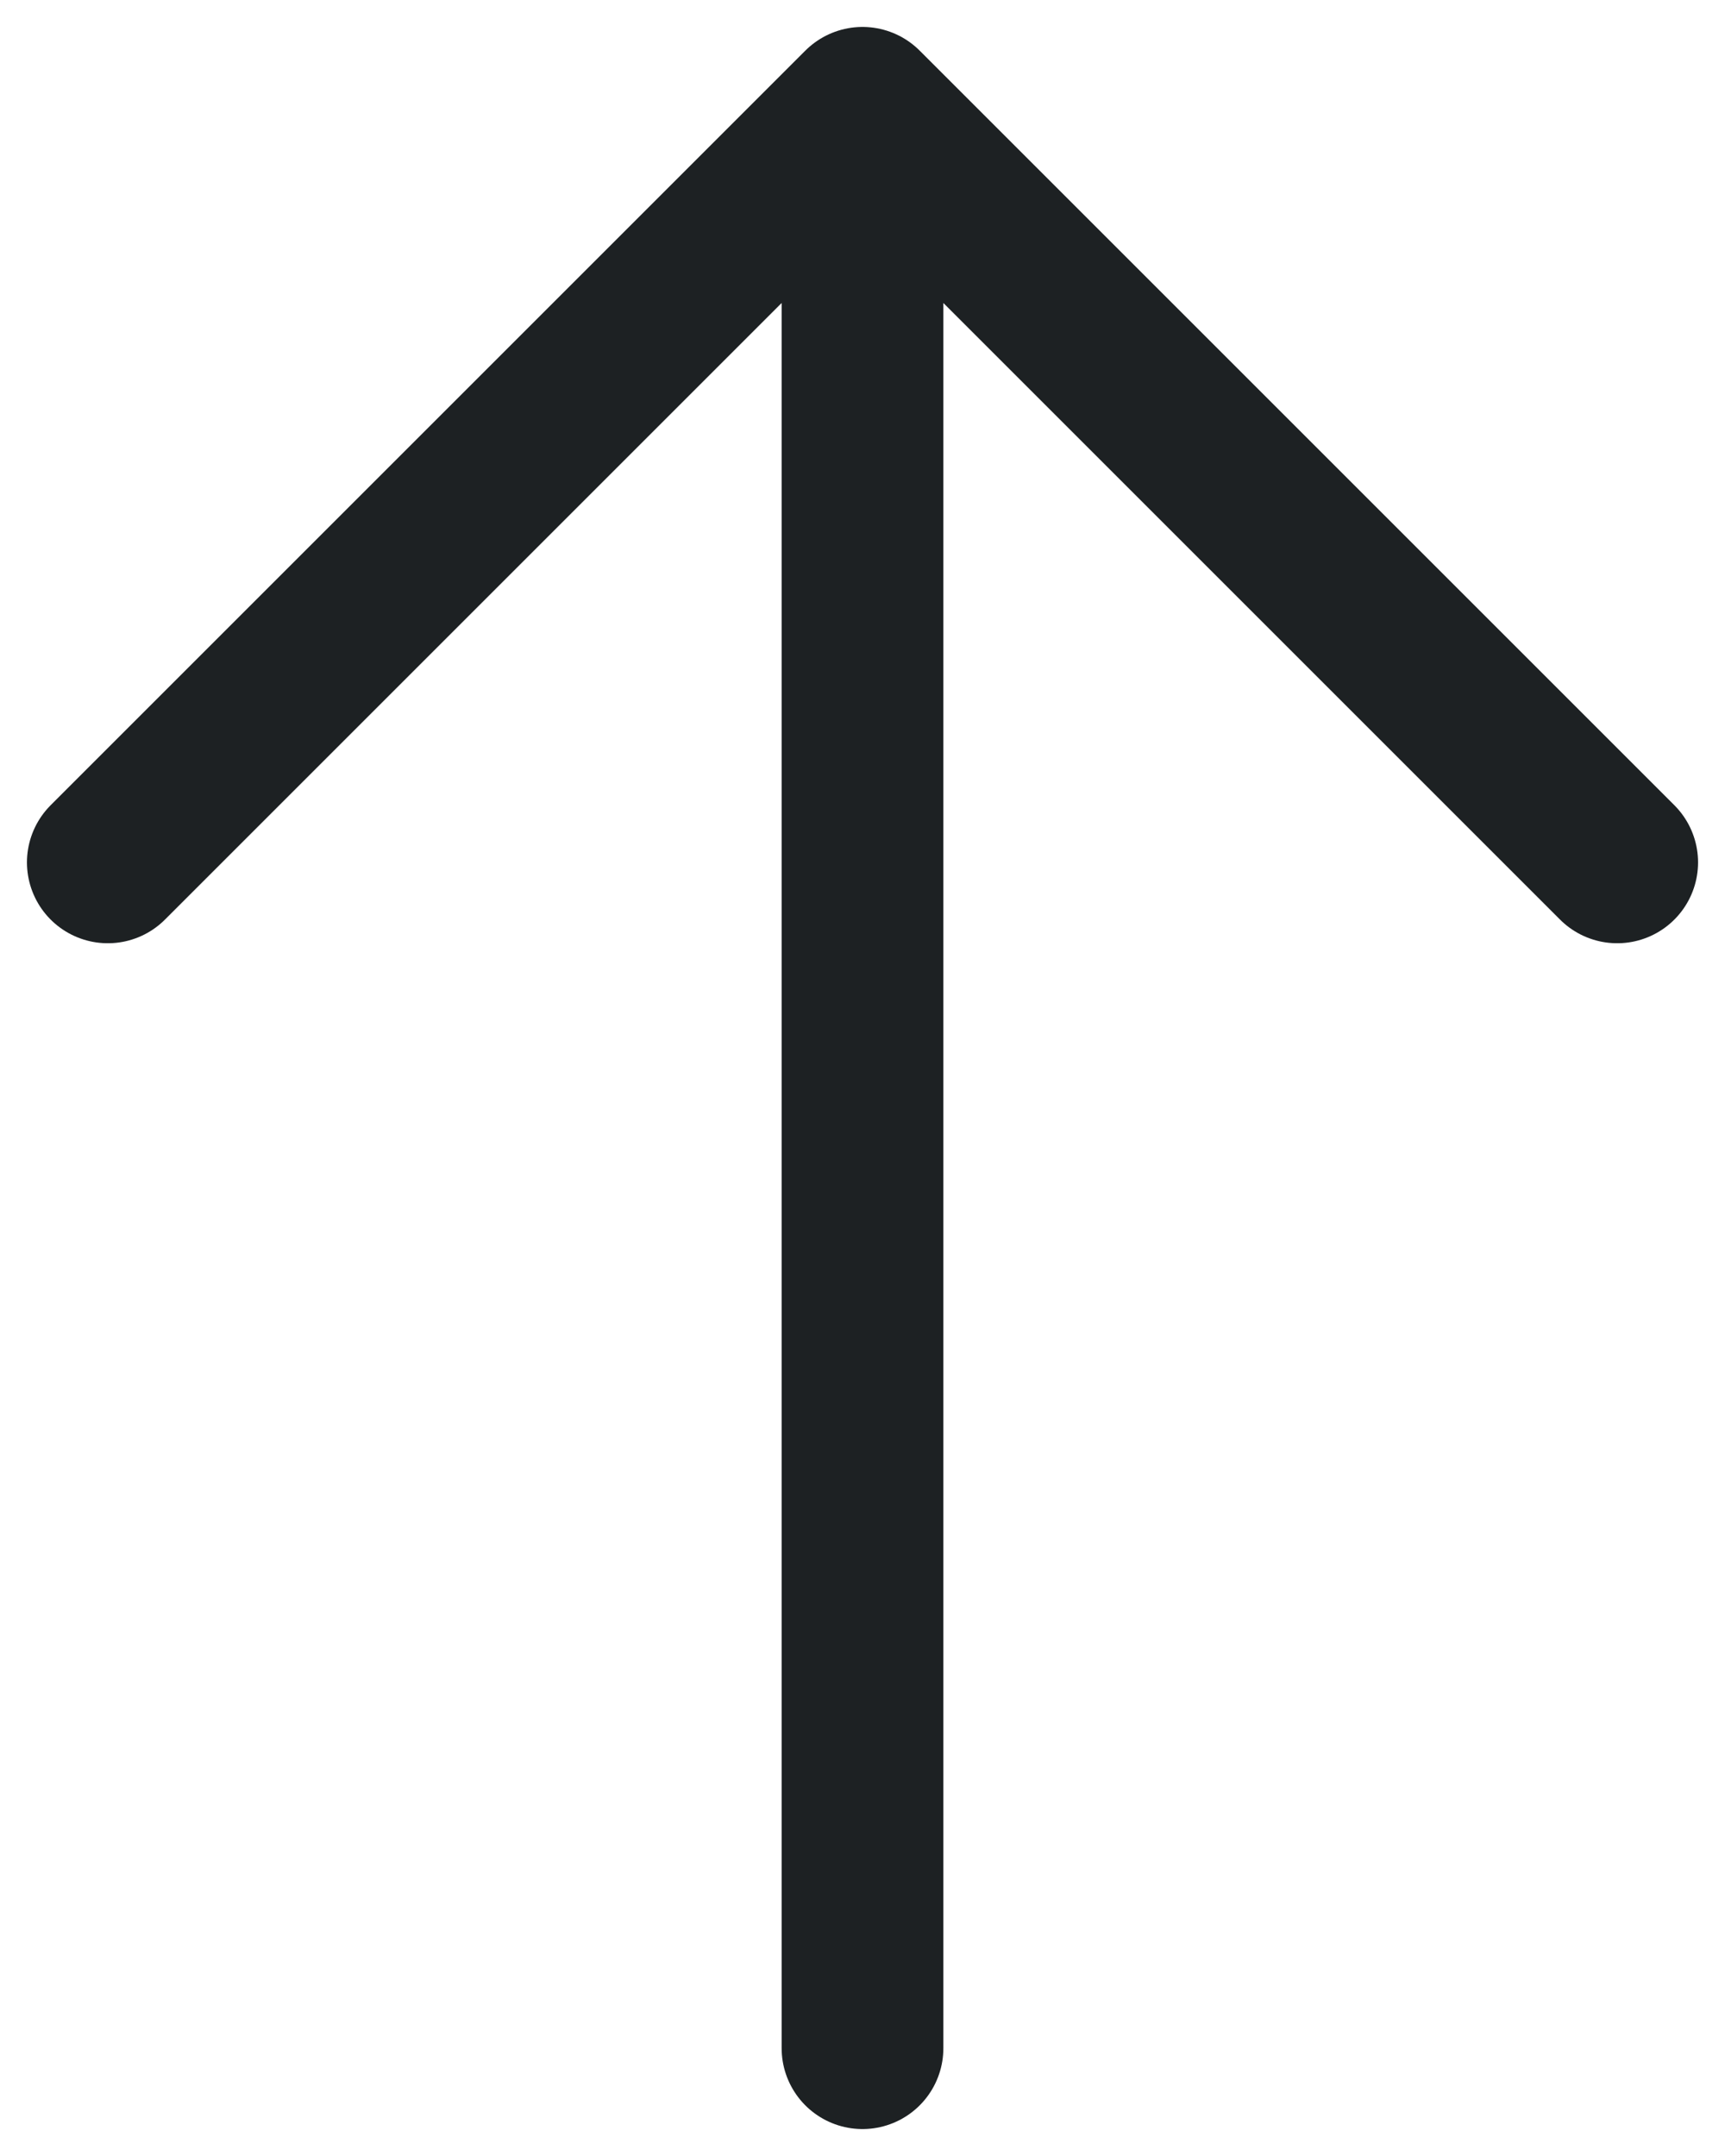 <svg width="16" height="20" viewBox="0 0 16 20" fill="none" xmlns="http://www.w3.org/2000/svg">
<path d="M1 8L8 1M8 1L15 8M8 1L8 19" stroke="#1D2123" stroke-width="1.5" stroke-linecap="round" stroke-linejoin="round"/>
</svg>
